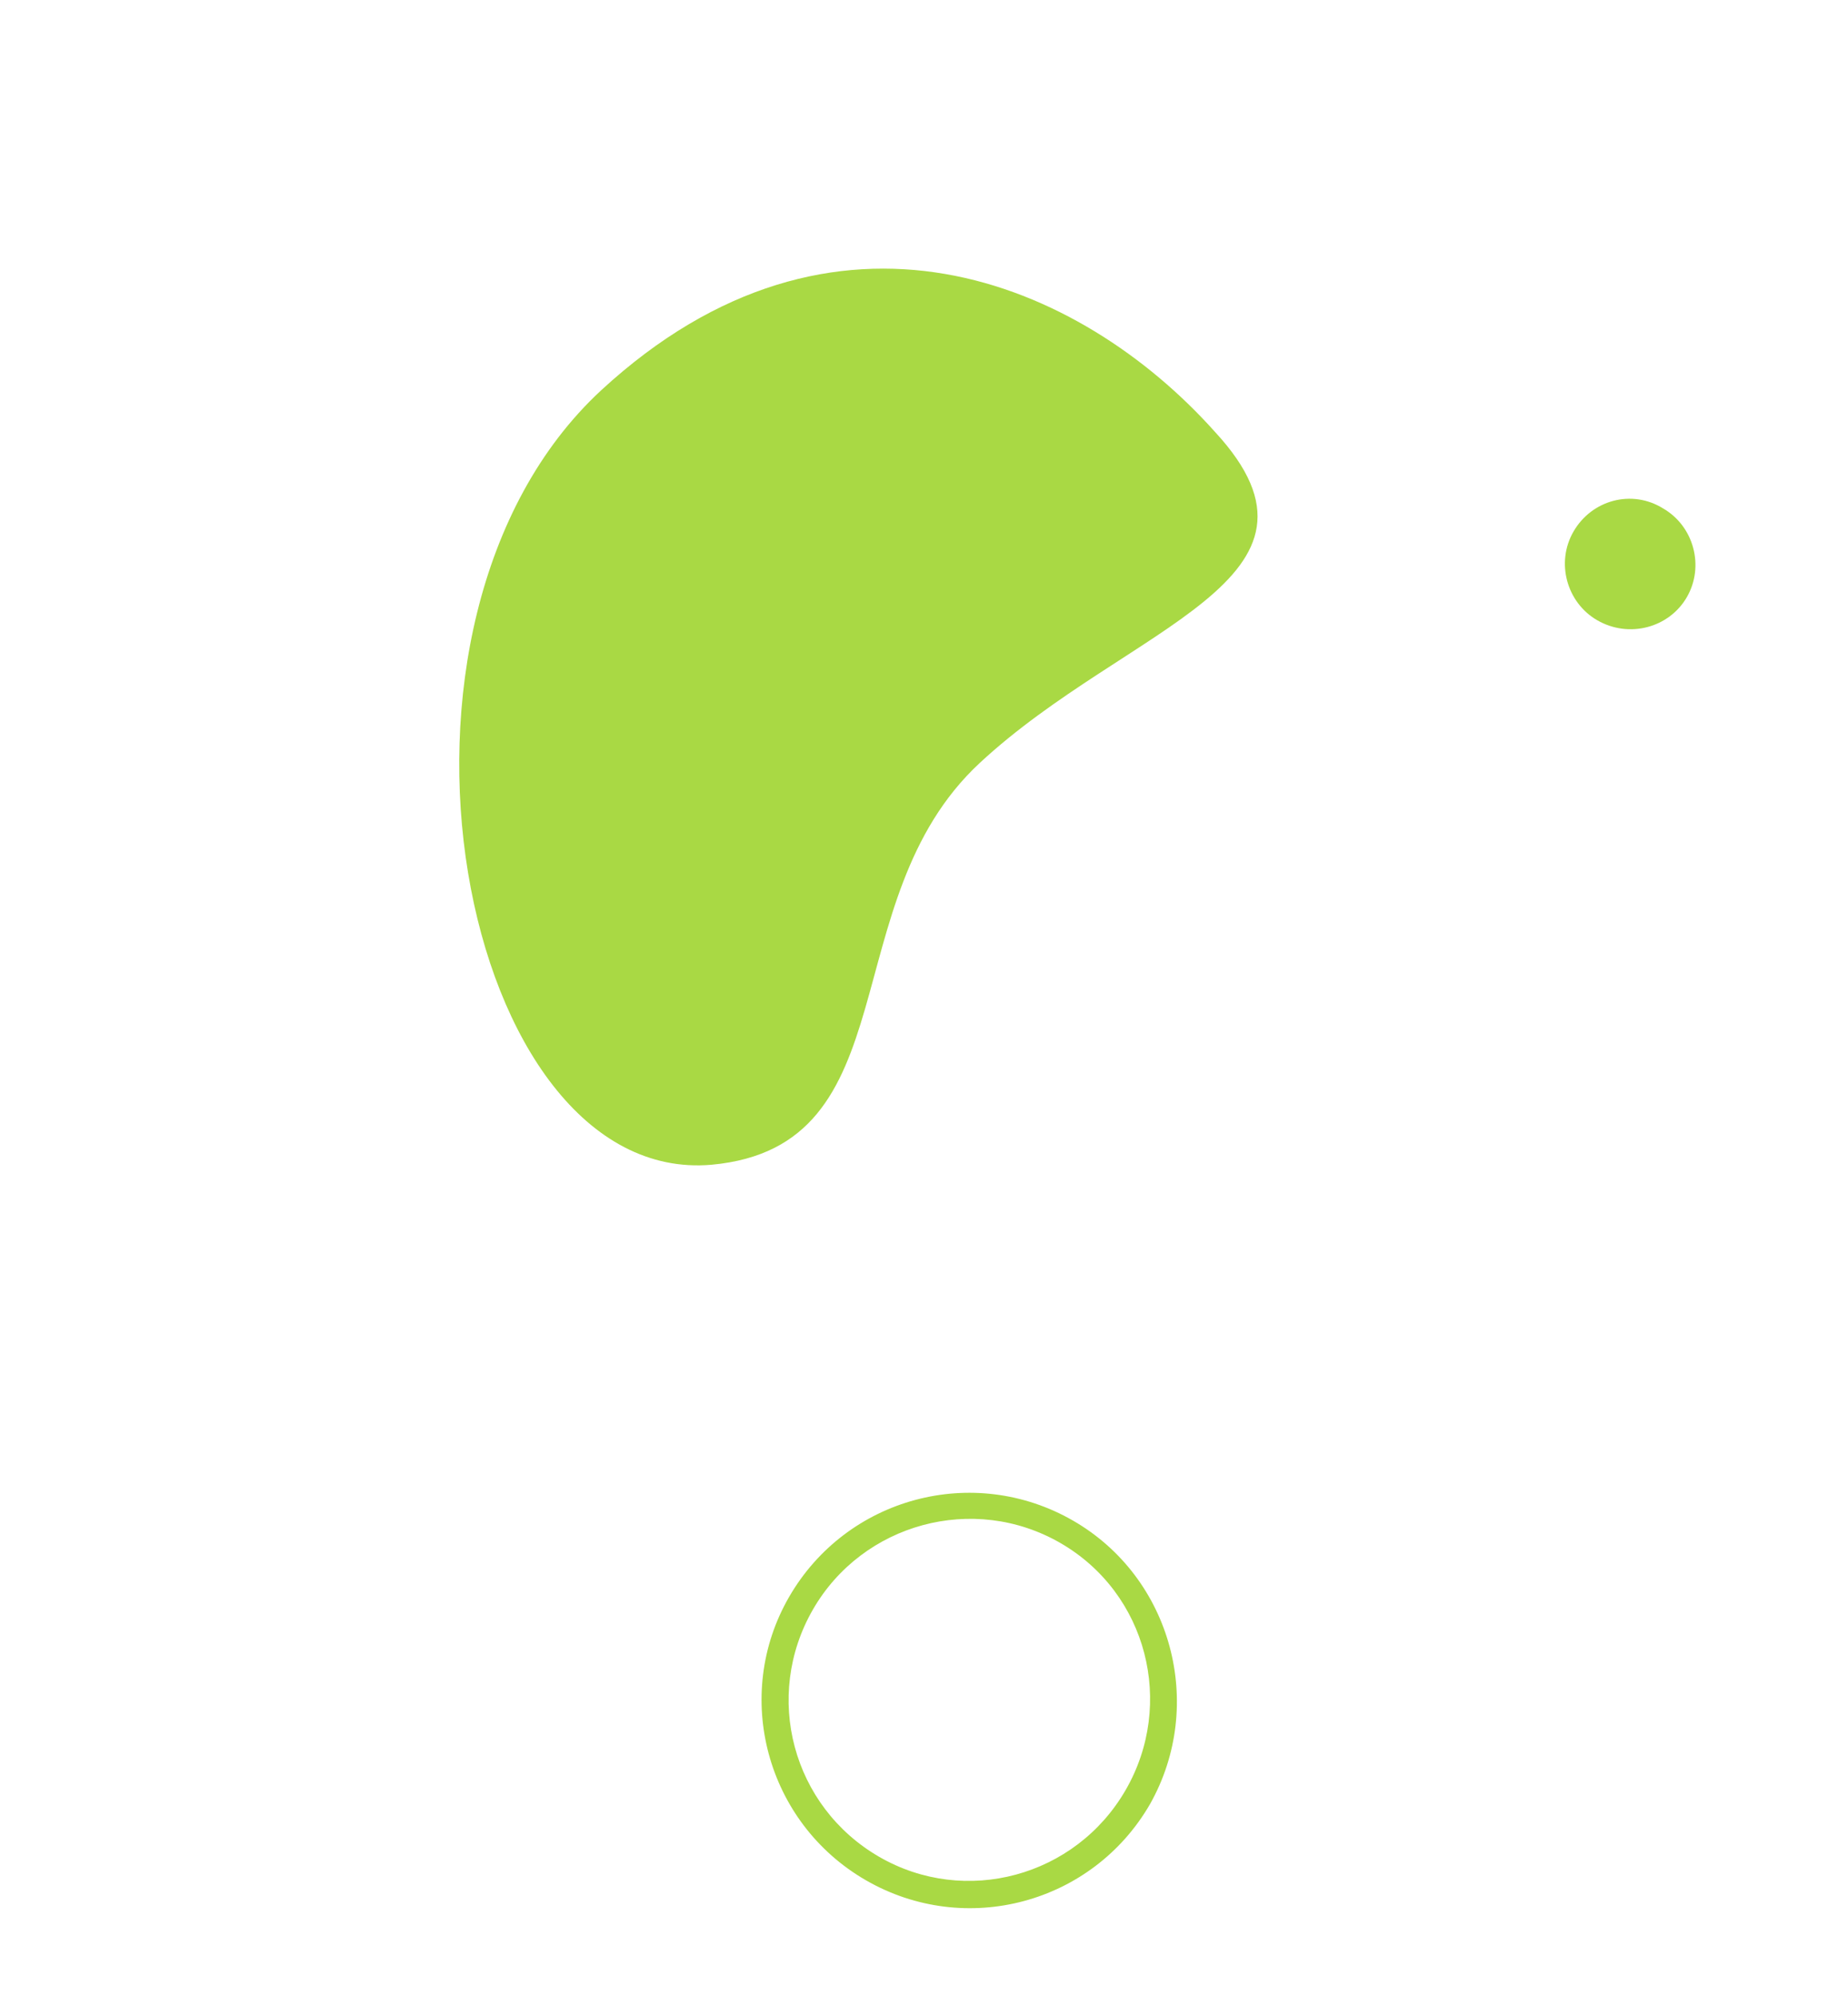 <svg width="151" height="163" viewBox="0 0 151 163" fill="none" xmlns="http://www.w3.org/2000/svg">
<path d="M49.127 31.871C28.591 50.868 37.645 96.902 58.133 95.129C74.504 93.632 67.934 73.583 80.041 62.326C92.149 51.07 110.45 47.37 99.284 35.283C88.26 22.947 68.162 14.33 49.127 31.871Z" fill="#A9D944"/>
<path d="M87.699 124.206C79.558 119.506 69.176 122.288 64.476 130.428C59.826 138.482 62.608 148.864 70.749 153.564C78.889 158.264 89.271 155.482 93.971 147.342C98.535 139.238 95.753 128.856 87.699 124.206ZM71.849 151.659C64.747 147.559 62.332 138.543 66.432 131.442C70.482 124.427 79.547 121.925 86.649 126.025C93.75 130.125 96.029 139.177 91.979 146.192C87.879 153.293 78.864 155.709 71.849 151.659Z" fill="#A9D944"/>
<path d="M137.835 48.767C139.285 46.256 138.406 42.977 135.895 41.527C133.347 39.941 130.068 40.819 128.568 43.417C127.118 45.929 127.997 49.207 130.508 50.657C133.106 52.157 136.385 51.279 137.835 48.767Z" fill="#A9D944"/>
</svg>
